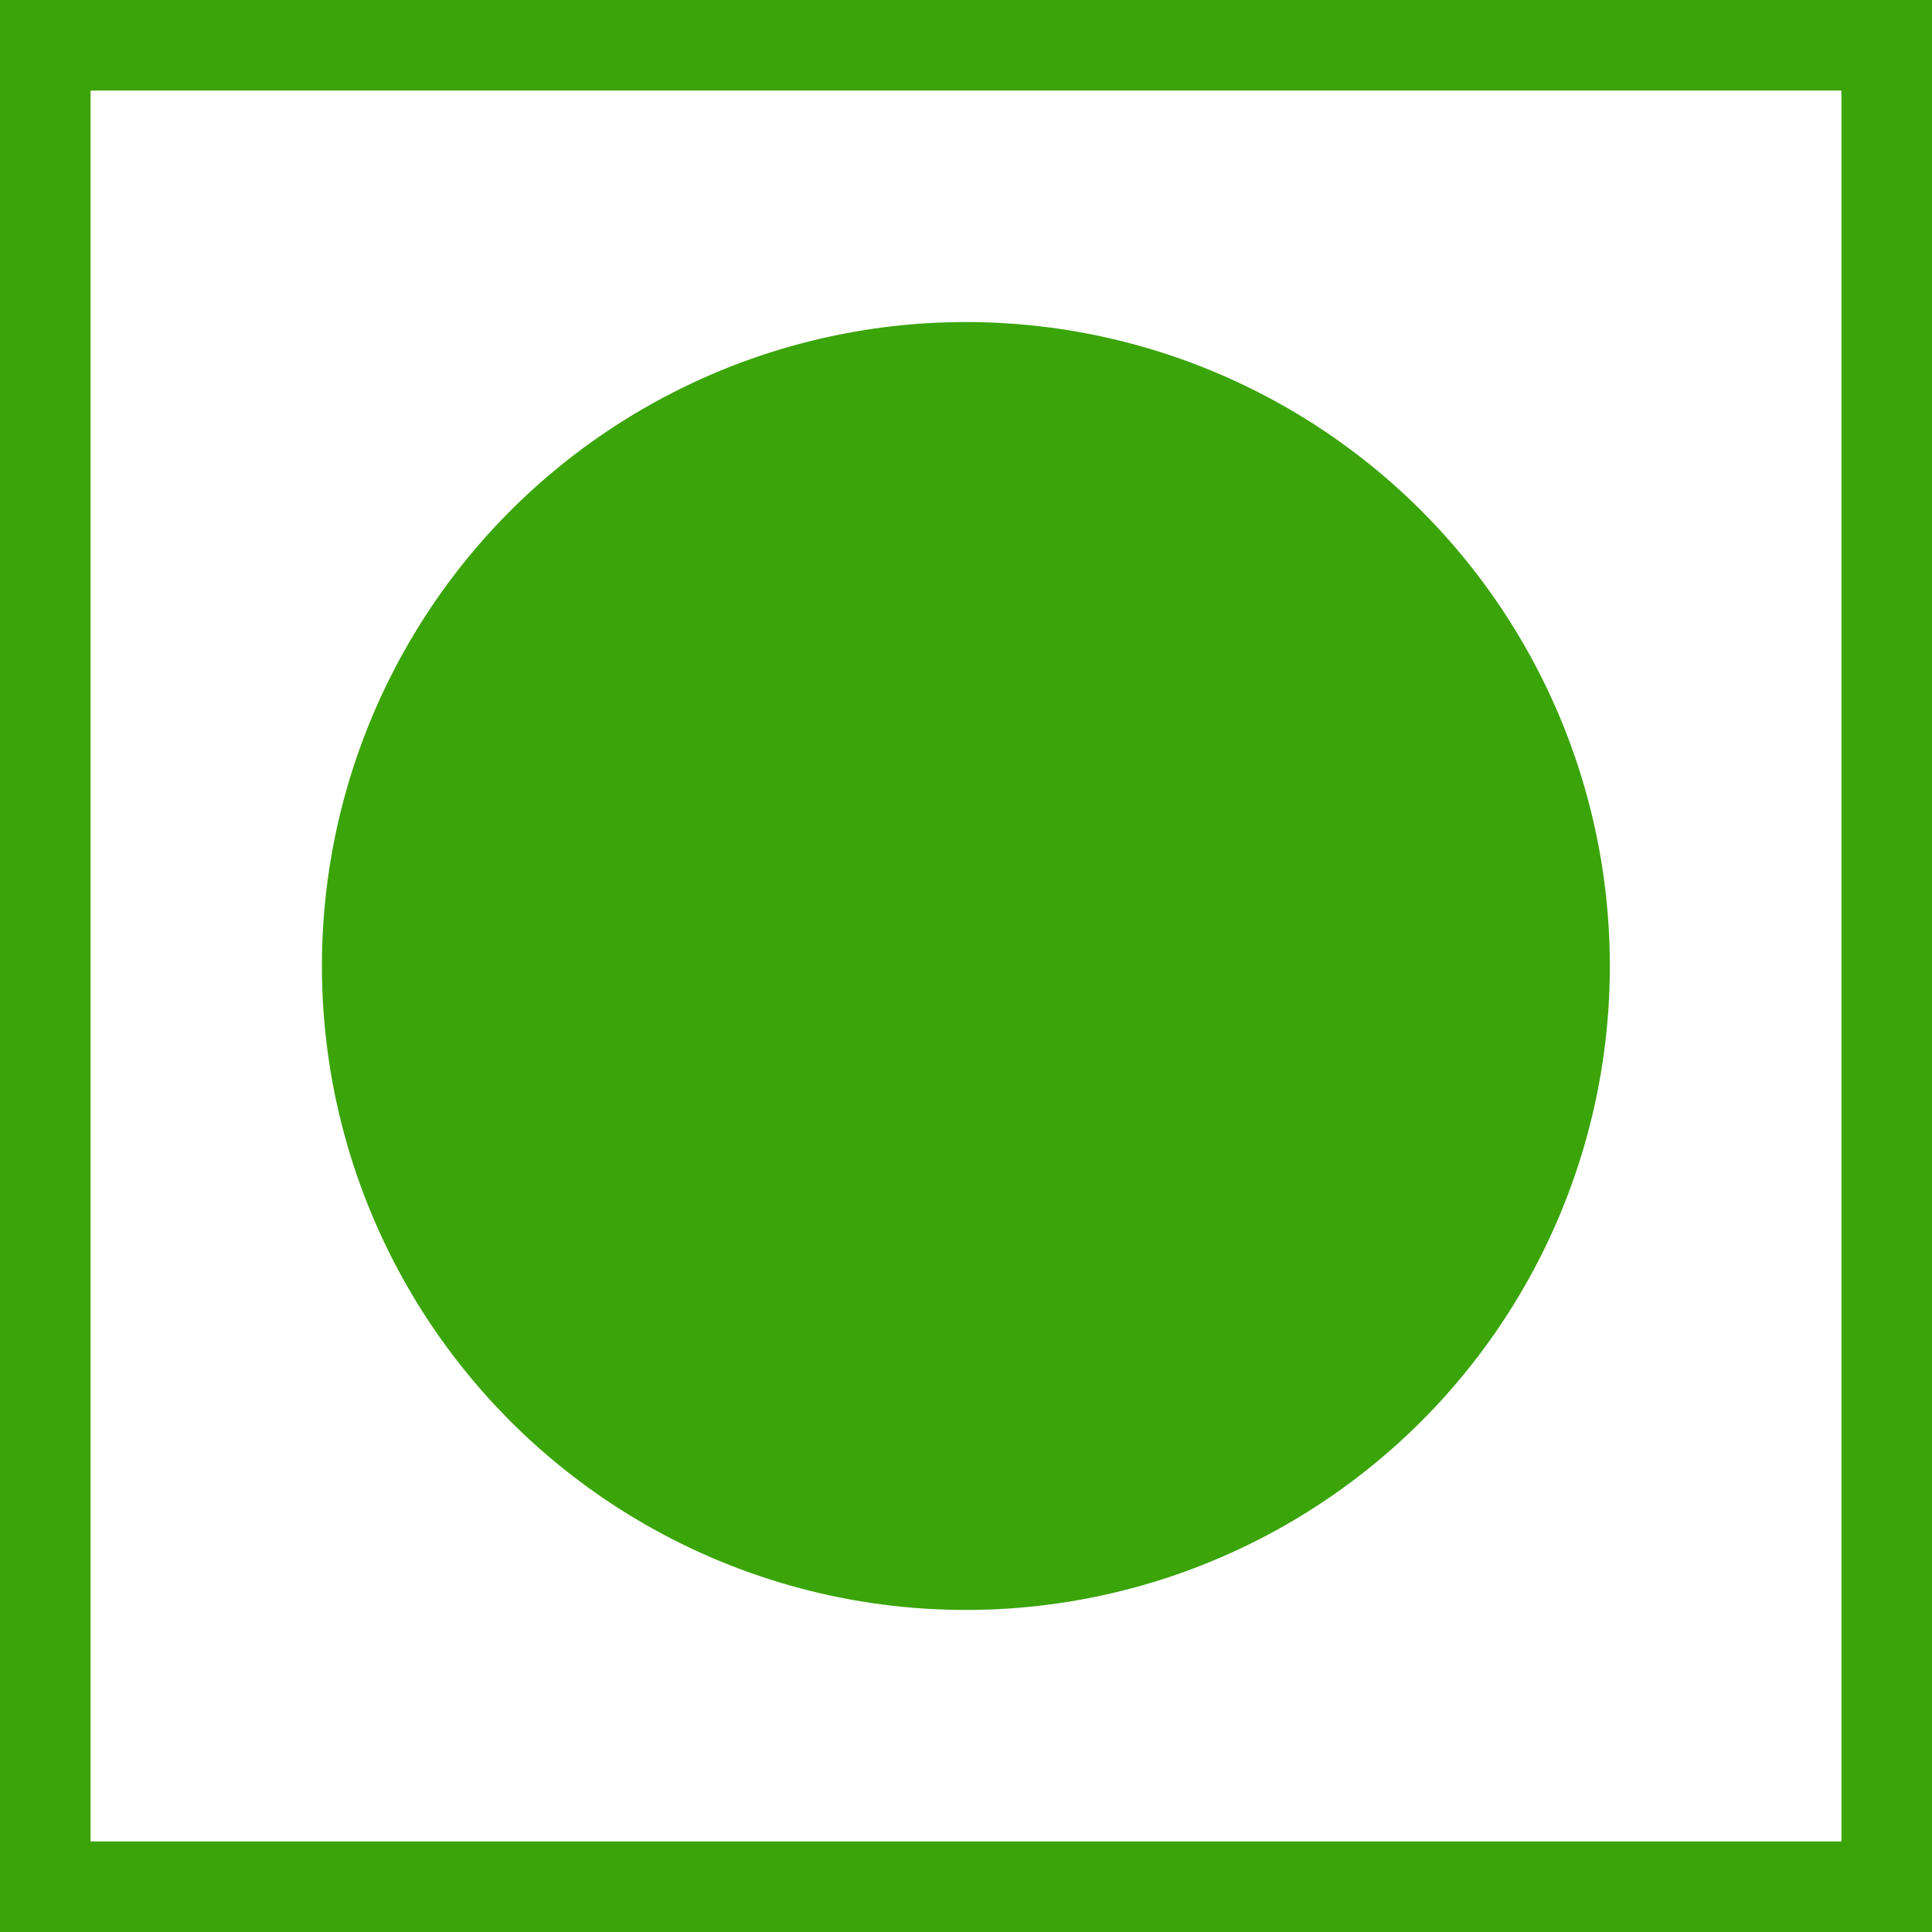 <svg width="16" height="16" viewBox="0 0 16 16" fill="none" xmlns="http://www.w3.org/2000/svg">
<rect x="0.375" y="0.375" width="15.25" height="15.25" stroke="#3AA409" stroke-width="0.75"/>
<circle cx="7.999" cy="8" r="5.333" fill="#3AA409"/>
</svg>
